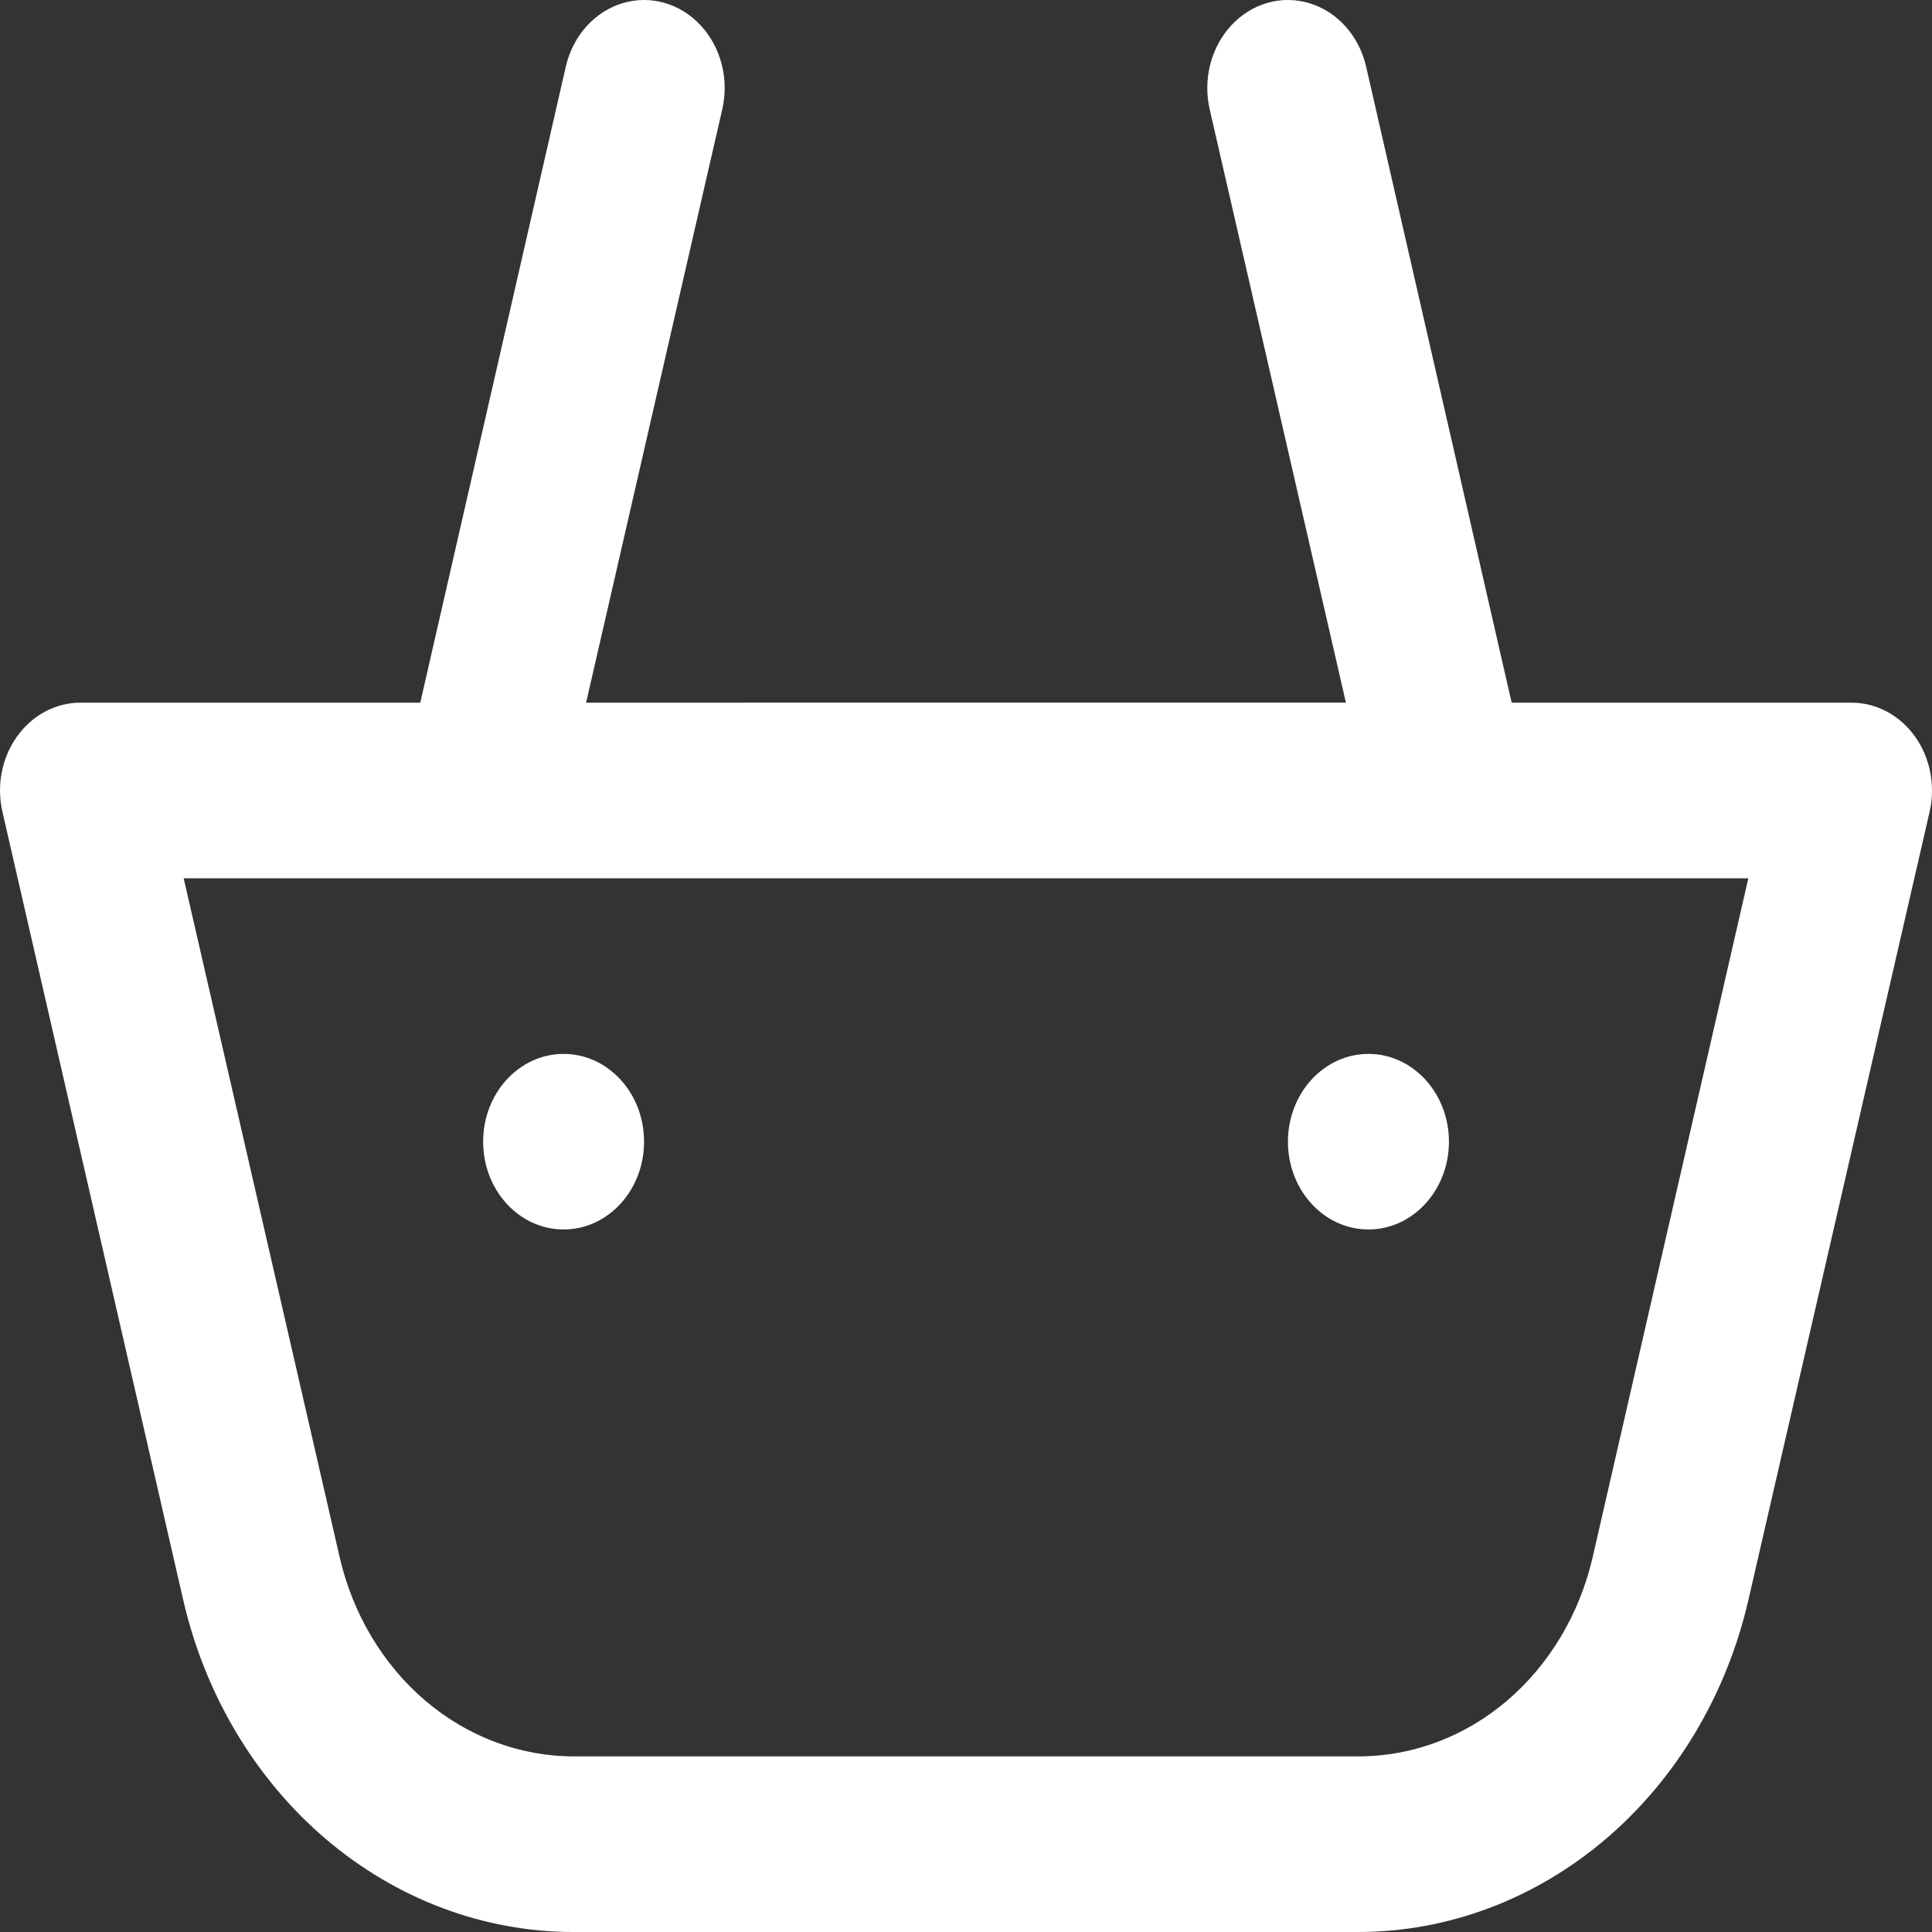 <svg width="30" height="30" viewBox="0 0 30 30" fill="none" xmlns="http://www.w3.org/2000/svg">
<rect x="0" y="0" width="30" height="30" fill="#333333" stroke="none"/>
<path d="M2.843 24.836C3.181 26.311 3.961 27.62 5.059 28.556C6.157 29.491 7.511 30 8.904 30H21.089C22.483 30 23.836 29.491 24.934 28.556C26.033 27.62 26.813 26.31 27.151 24.836L29.963 12.605C30.056 12.197 29.972 11.765 29.734 11.434C29.497 11.103 29.133 10.91 28.747 10.911H23.473L21.211 1.025C21.099 0.552 20.765 0.181 20.334 0.05C19.903 -0.081 19.441 0.049 19.122 0.391C18.803 0.733 18.675 1.234 18.786 1.707L20.899 10.91L9.101 10.911L11.213 1.707V1.707C11.325 1.234 11.197 0.733 10.877 0.391C10.558 0.049 10.096 -0.081 9.665 0.05C9.234 0.181 8.9 0.552 8.788 1.025L6.526 10.911H1.252C0.865 10.91 0.5 11.105 0.263 11.438C0.025 11.772 -0.057 12.206 0.04 12.615L2.843 24.836ZM27.148 13.638L24.732 24.175C24.529 25.059 24.061 25.845 23.403 26.407C22.744 26.968 21.932 27.273 21.096 27.273H8.91C8.074 27.273 7.262 26.968 6.603 26.407C5.944 25.845 5.476 25.059 5.273 24.175L2.852 13.638H27.148Z" fill="white"/>
<path d="M10.001 17.728C10.001 18.481 9.442 19.091 8.752 19.091C8.061 19.091 7.502 18.481 7.502 17.728C7.502 16.975 8.061 16.365 8.752 16.365C9.442 16.365 10.001 16.975 10.001 17.728Z" fill="white"/>
<path d="M22.499 17.728C22.499 18.481 21.939 19.091 21.249 19.091C20.559 19.091 19.999 18.481 19.999 17.728C19.999 16.975 20.559 16.365 21.249 16.365C21.939 16.365 22.499 16.975 22.499 17.728Z" fill="white"/>
</svg>
